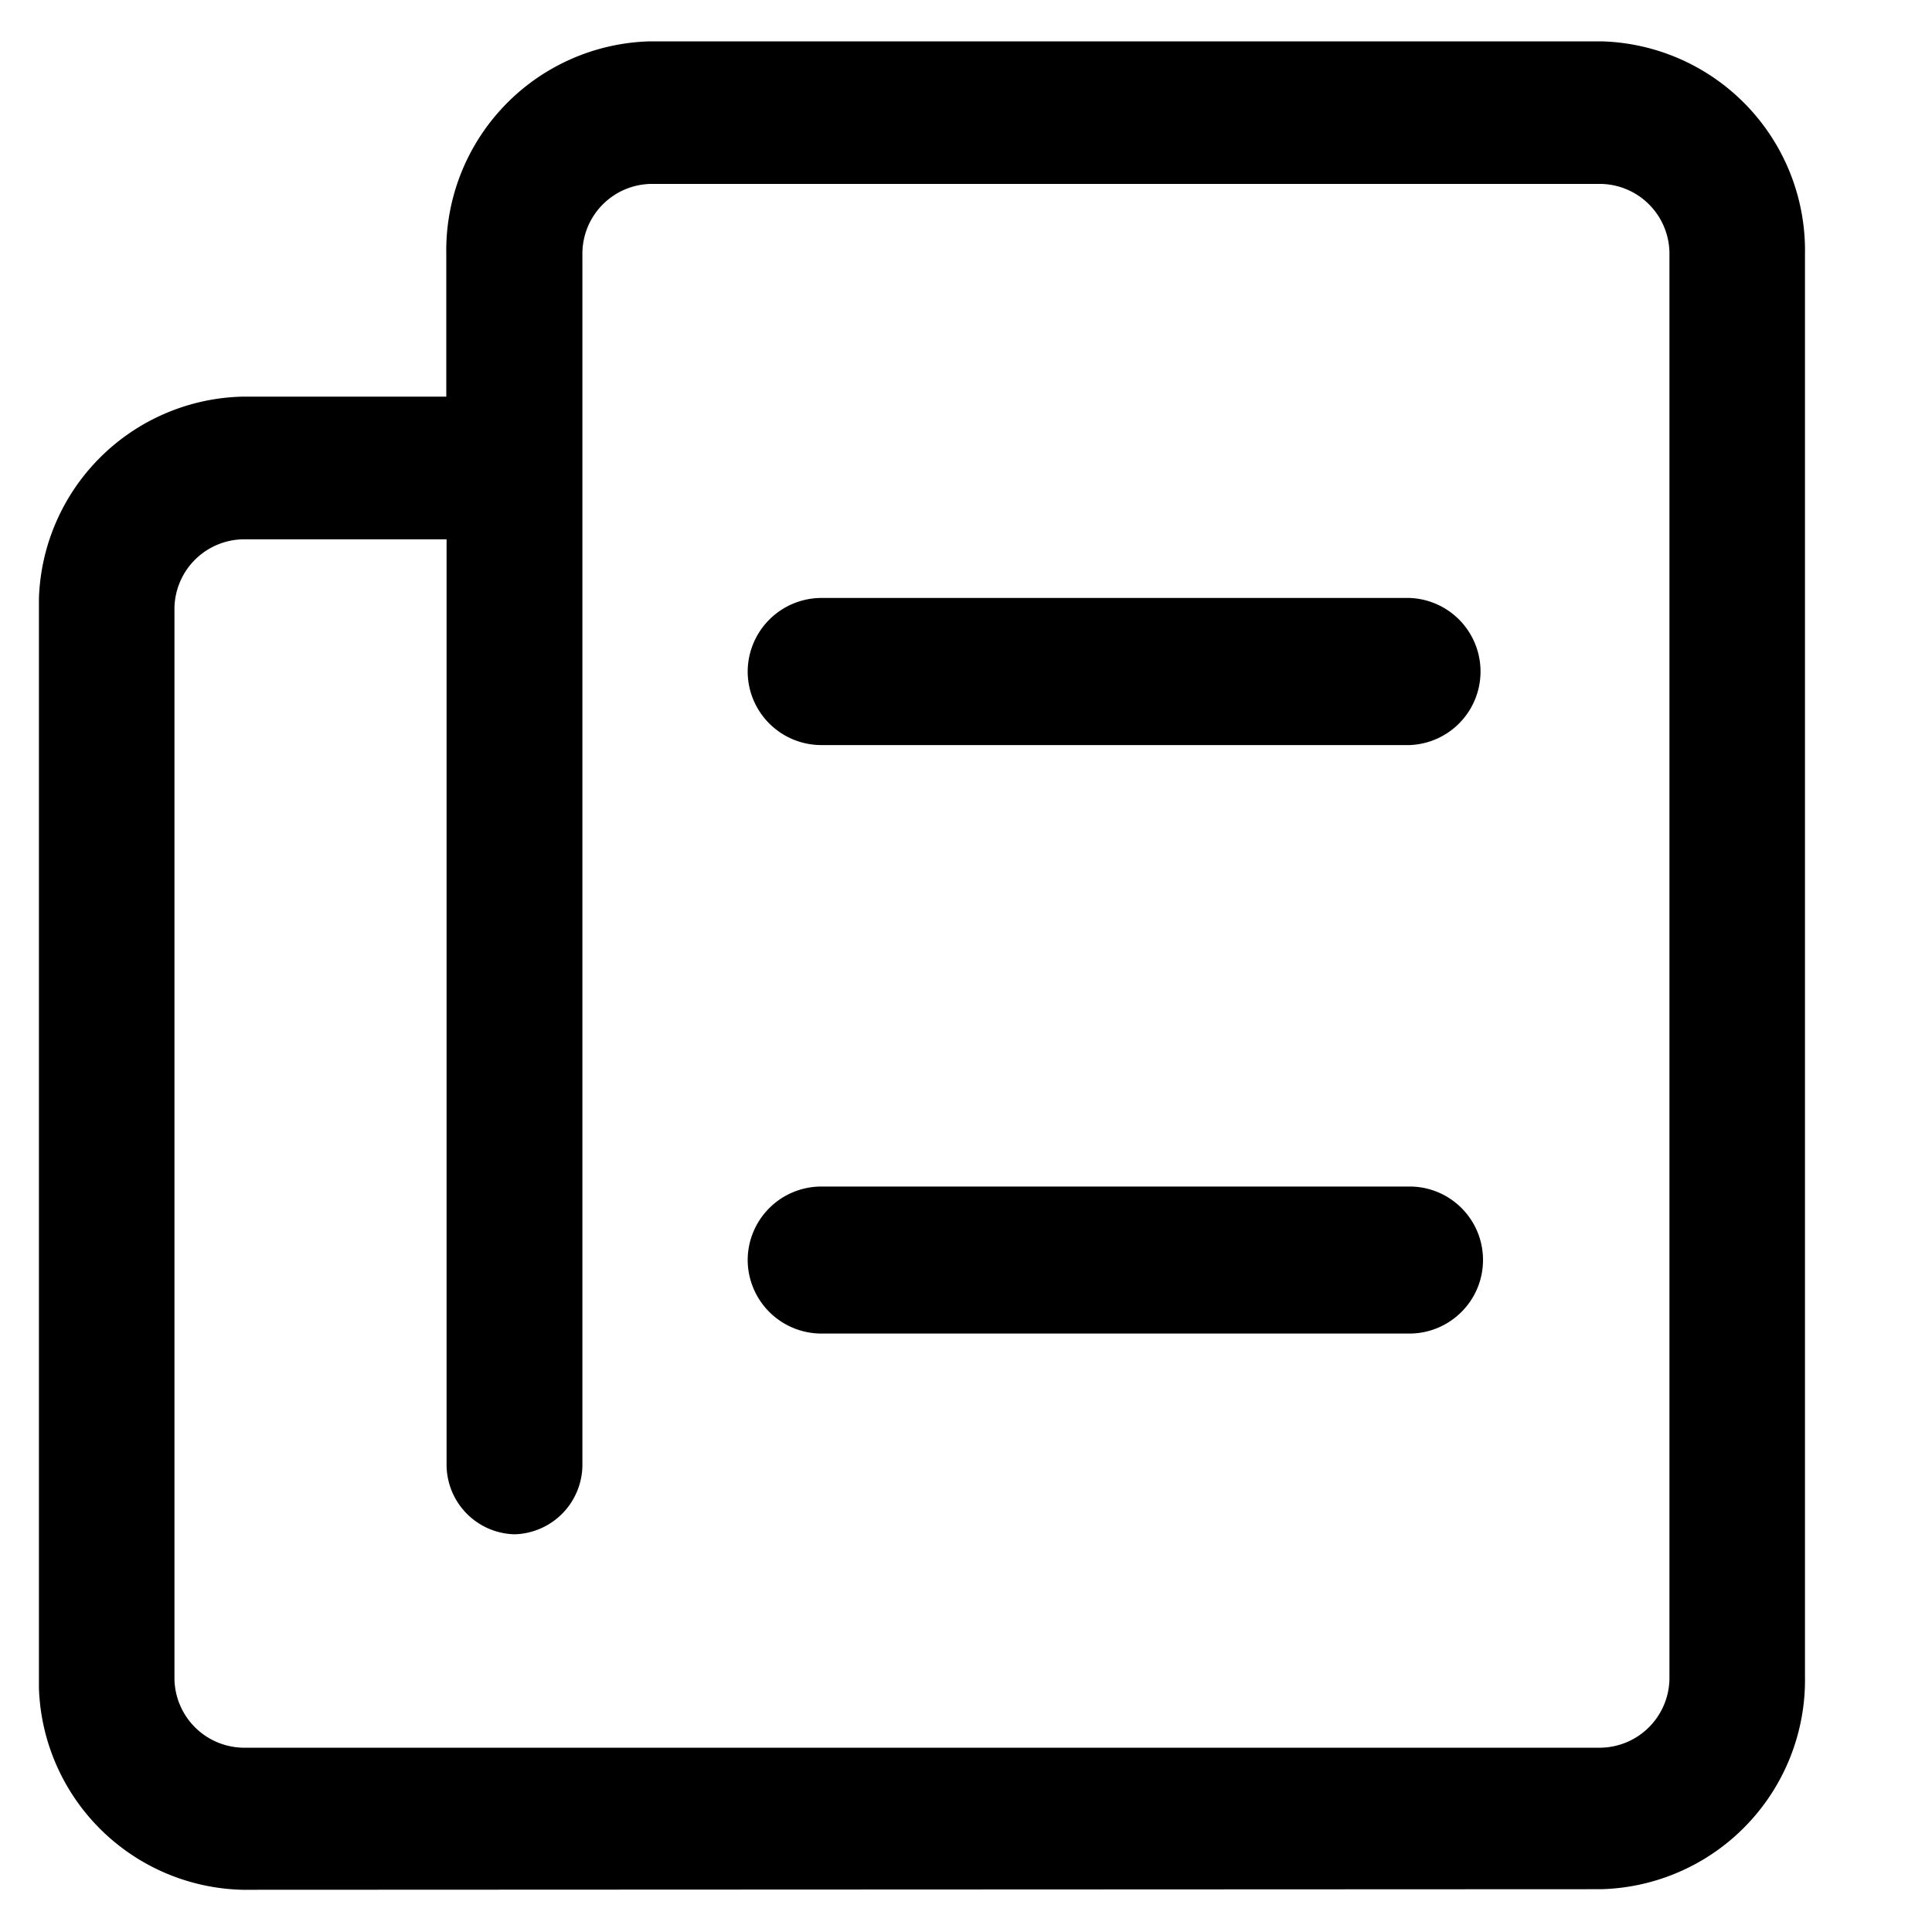 <svg width="20" height="20" xmlns="http://www.w3.org/2000/svg"><path d="M2.51 19.563a2.16 2.16 0 0 1-2.107-2.09V6.196a2.16 2.16 0 0 1 2.107-2.09h2.11V2.634A2.166 2.166 0 0 1 6.73.428h9.845a2.166 2.166 0 0 1 2.11 2.207v14.714a2.167 2.167 0 0 1-2.11 2.208l-14.065.006zM1.806 6.32v11.035a.724.724 0 0 0 .704.737h14.068a.724.724 0 0 0 .704-.737V2.64a.723.723 0 0 0-.704-.736H6.733a.723.723 0 0 0-.704.736v12.507a.722.722 0 0 1-.703.736.722.722 0 0 1-.703-.736V5.583h-2.11a.724.724 0 0 0-.707.739V6.32zm6.695 7.485a.764.764 0 0 1-.761-.762.763.763 0 0 1 .761-.76h6.091c.42 0 .76.34.76.76s-.34.76-.76.762h-6.09zm0-6.092a.763.763 0 0 1-.761-.76.765.765 0 0 1 .761-.763h6.091a.762.762 0 0 1 0 1.523h-6.09z"/></svg>